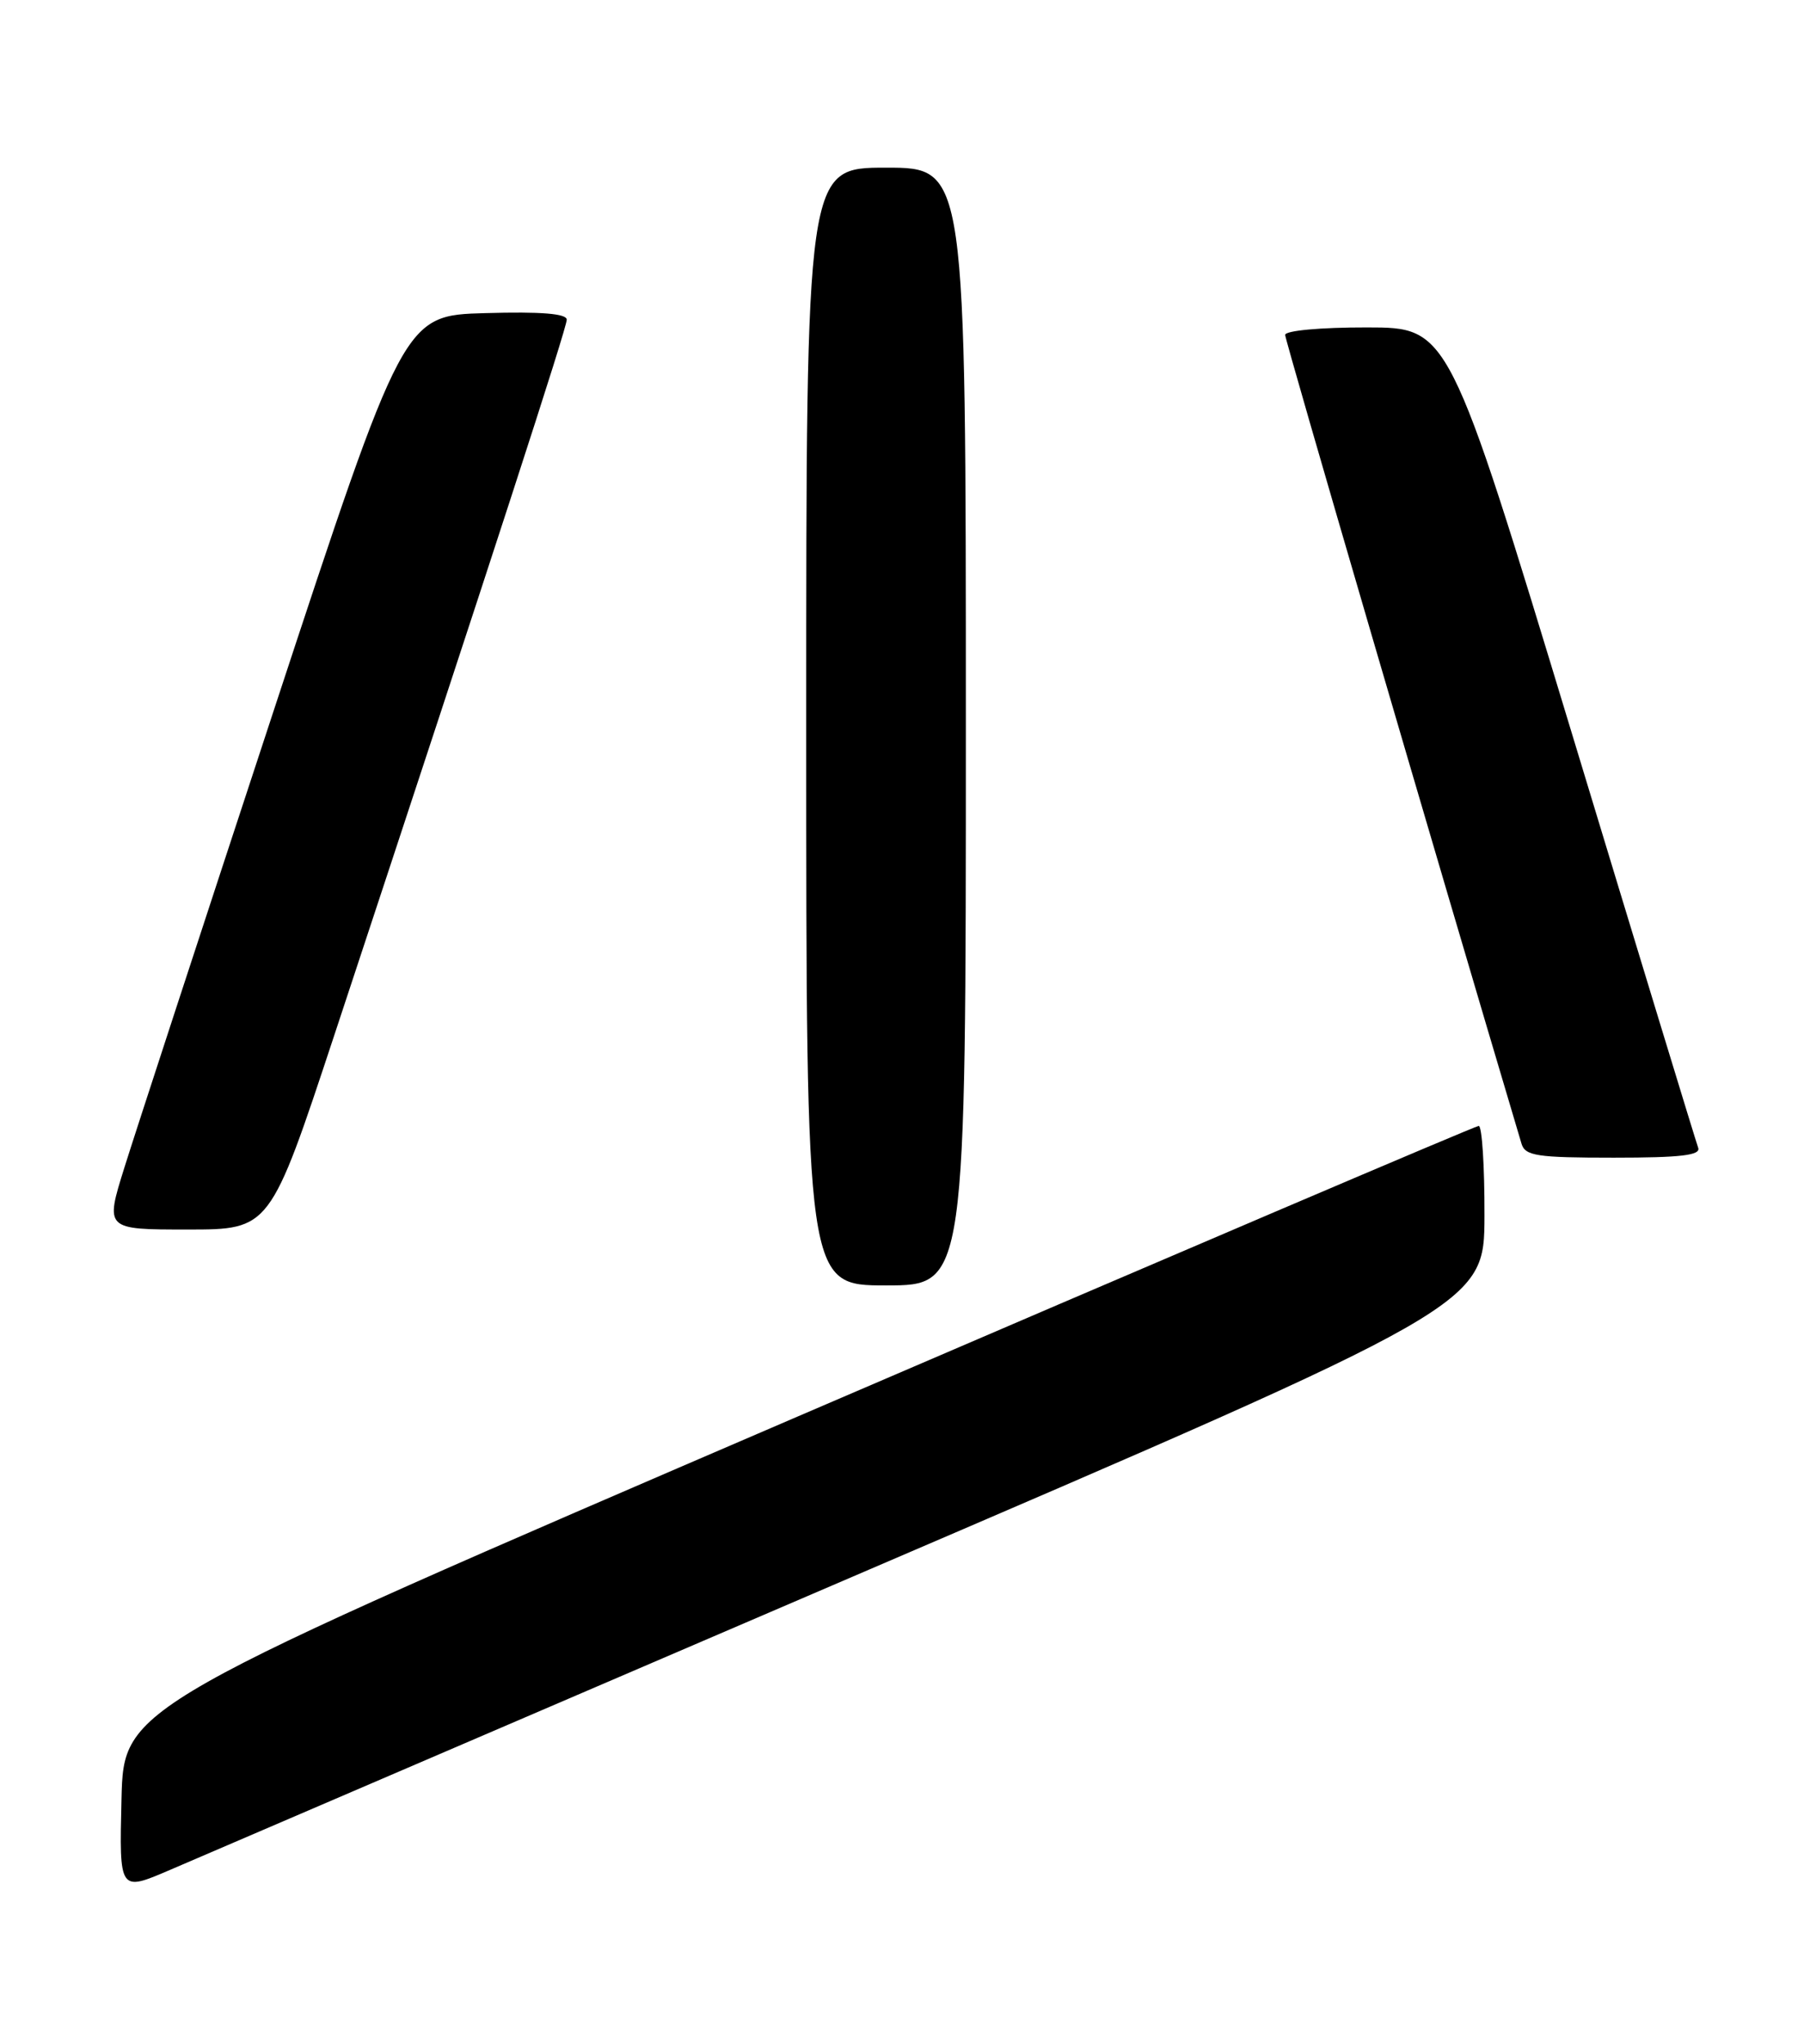 <?xml version="1.0" encoding="UTF-8" standalone="no"?>
<!DOCTYPE svg PUBLIC "-//W3C//DTD SVG 1.1//EN" "http://www.w3.org/Graphics/SVG/1.1/DTD/svg11.dtd" >
<svg xmlns="http://www.w3.org/2000/svg" xmlns:xlink="http://www.w3.org/1999/xlink" version="1.1" viewBox="0 0 226 256">
 <g >
 <path fill="currentColor"
d=" M 106.77 197.50 C 185.95 163.50 185.95 163.50 185.97 152.25 C 185.99 146.06 185.66 141.01 185.25 141.02 C 184.84 141.03 146.47 157.40 100.00 177.39 C 15.50 213.75 15.50 213.75 15.22 225.35 C 14.94 236.94 14.94 236.94 21.27 234.22 C 24.75 232.72 63.23 216.20 106.77 197.50 Z  M 121.00 91.00 C 121.00 21.00 121.00 21.00 111.00 21.00 C 101.00 21.00 101.00 21.00 101.00 91.00 C 101.00 161.00 101.00 161.00 111.00 161.00 C 121.00 161.00 121.00 161.00 121.00 91.00 Z  M 41.85 129.75 C 62.12 68.41 71.00 41.07 71.00 40.04 C 71.00 39.28 67.80 39.02 60.79 39.22 C 50.58 39.50 50.58 39.50 34.29 89.00 C 25.33 116.23 16.91 141.99 15.58 146.25 C 13.16 154.00 13.16 154.00 23.50 154.00 C 33.83 154.00 33.83 154.00 41.85 129.75 Z  M 212.74 143.75 C 212.48 143.06 205.35 119.67 196.89 91.76 C 181.50 41.02 181.50 41.02 171.25 41.01 C 165.43 41.00 161.00 41.41 161.00 41.95 C 161.00 42.65 179.74 106.75 190.61 143.25 C 191.07 144.78 192.53 145.00 202.17 145.00 C 210.59 145.00 213.10 144.70 212.74 143.75 Z "/>
</g>
</svg>